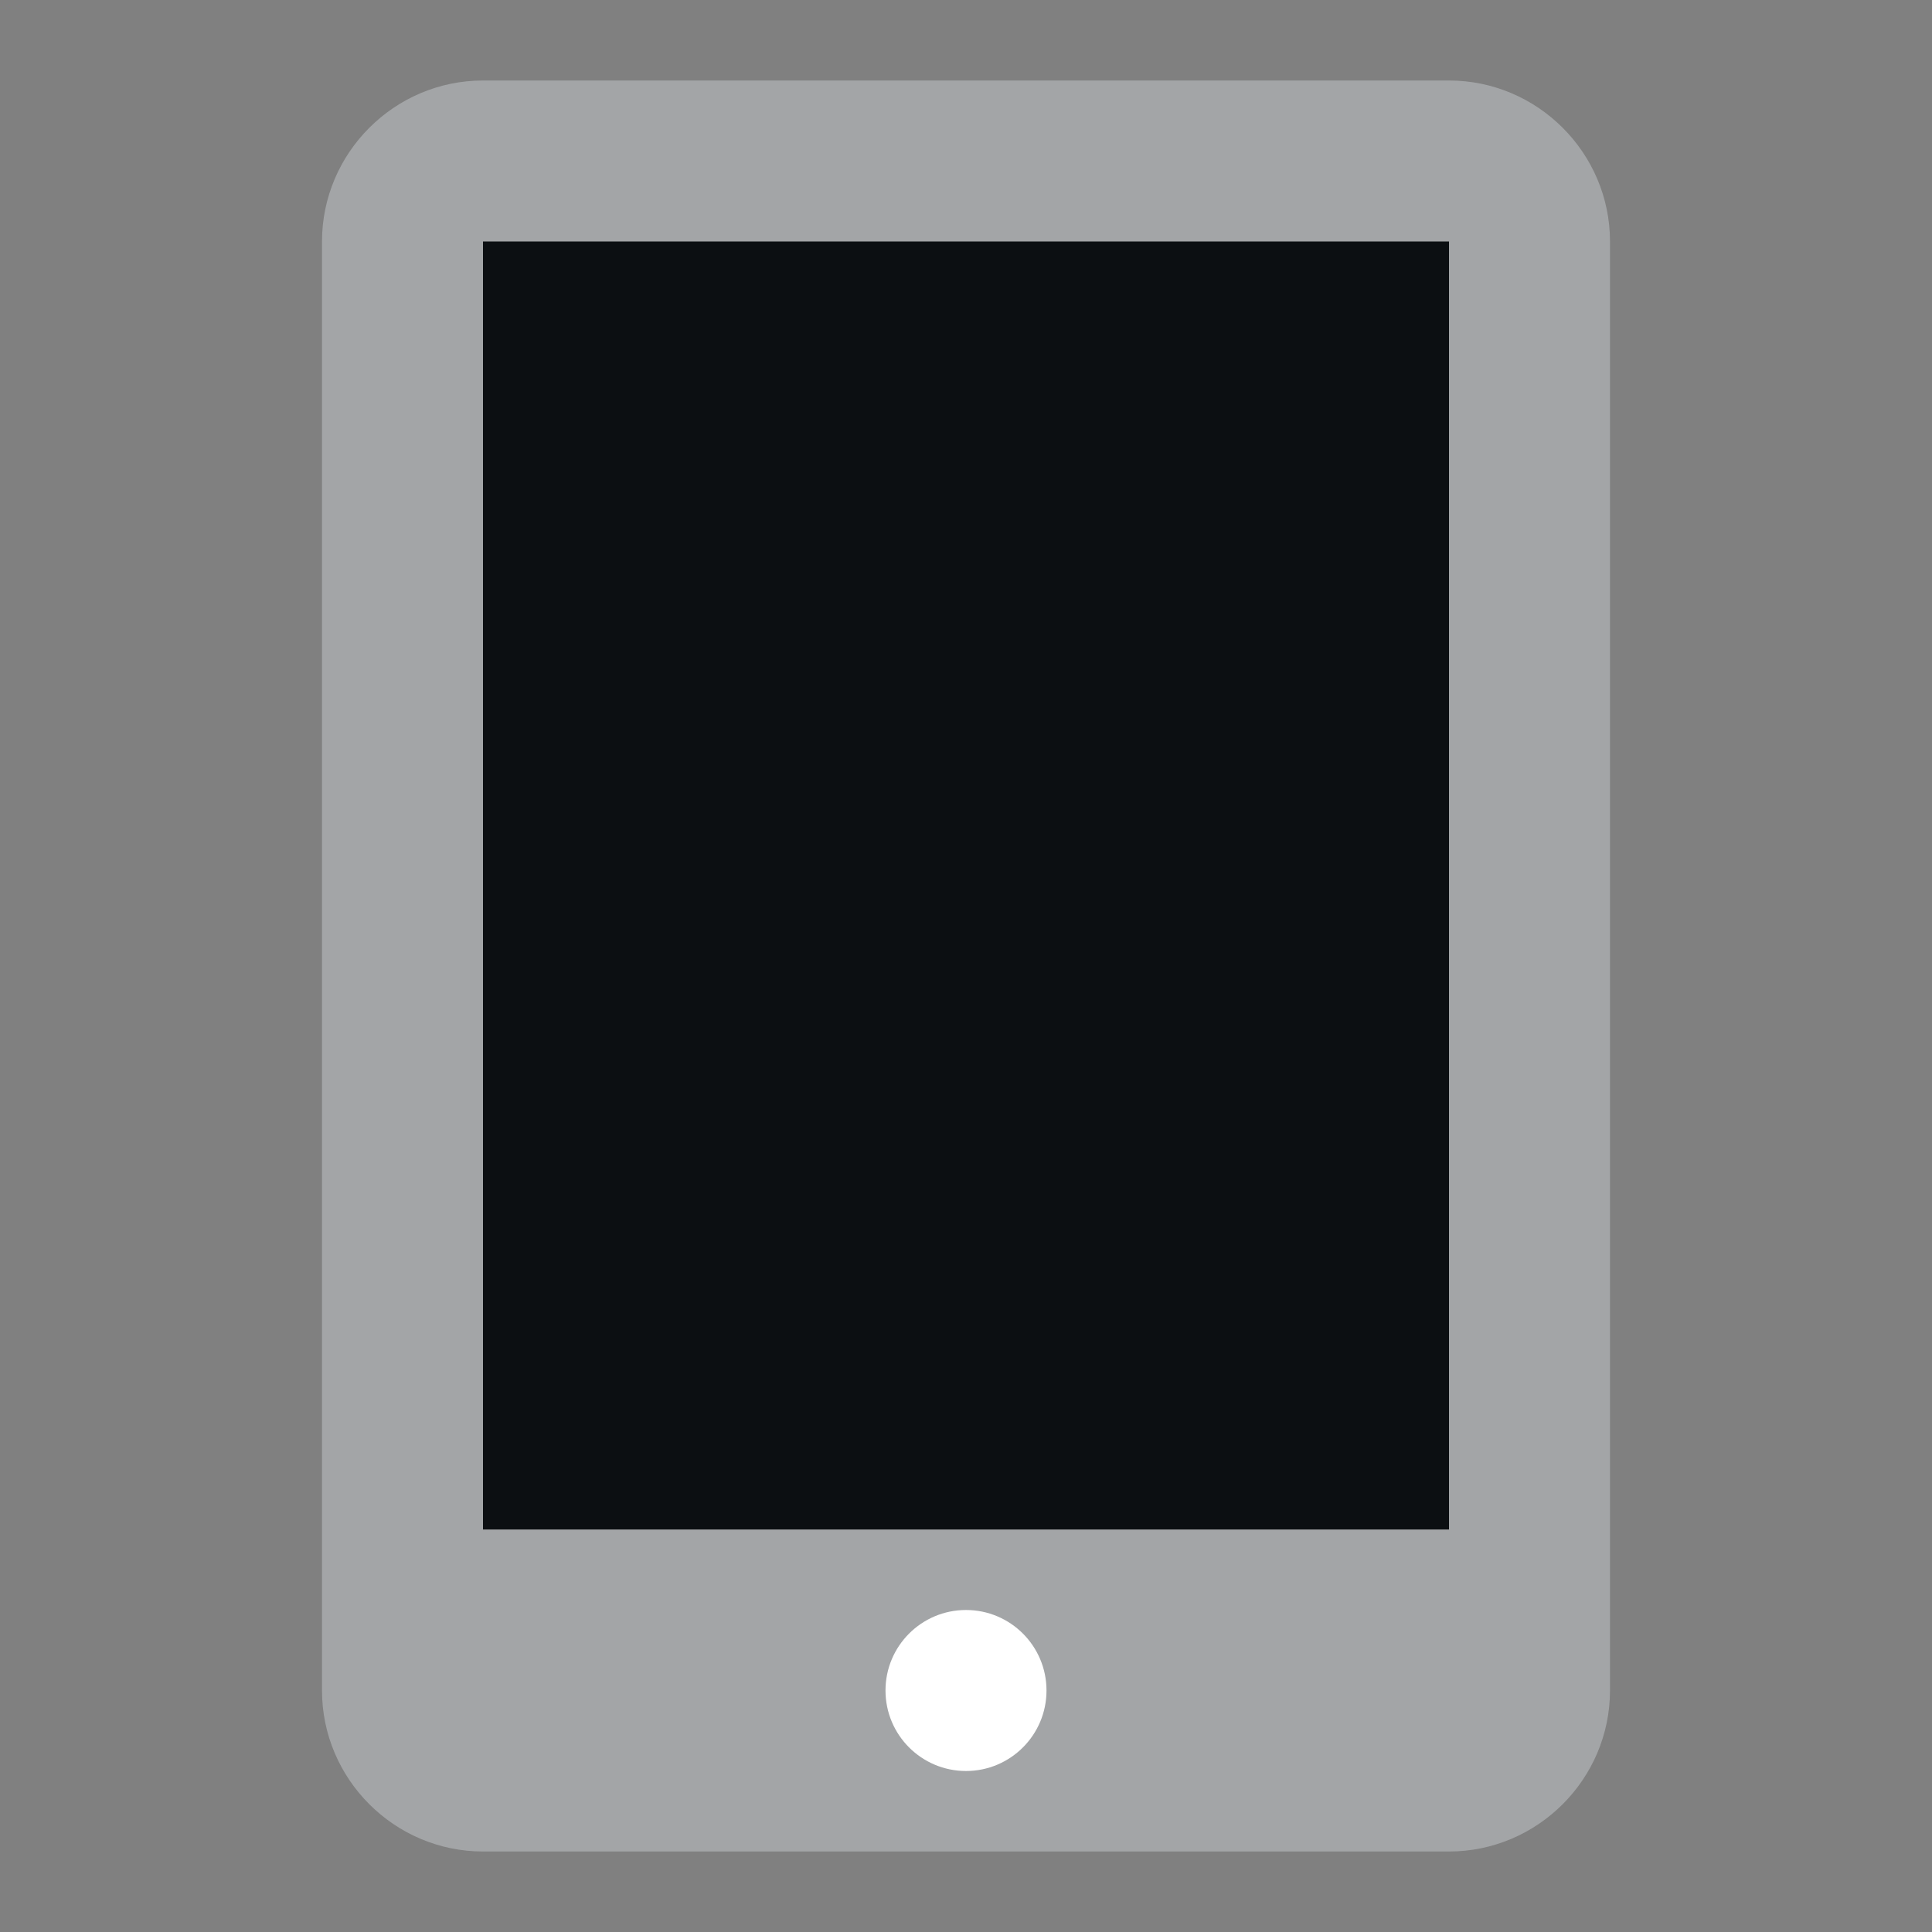 <?xml version="1.0" encoding="utf-8"?>
<!-- Generator: Adobe Illustrator 22.1.0, SVG Export Plug-In . SVG Version: 6.00 Build 0)  -->
<svg version="1.1" id="Ebene_1" xmlns="http://www.w3.org/2000/svg" xmlns:xlink="http://www.w3.org/1999/xlink" x="0px" y="0px"
	 width="24px" height="24px" viewBox="0 0 24 24" enable-background="new 0 0 24 24" xml:space="preserve">
<rect x="0" y="0" width="24" height="24" fill="#808080" stroke="none"/>
<path fill="#A3A5A7" d="M18,1H6C4.9,1,4,1.9,4,3v18c0,1.1,0.9,2,2,2h12c1.1,0,2-0.9,2-2V3C20,1.9,19.1,1,18,1z"/>
<circle fill="#FFFFFF" cx="12" cy="21" r="1"/>
<rect x="6" y="3" fill="#0C0F12" width="12" height="16"/>
</svg>
